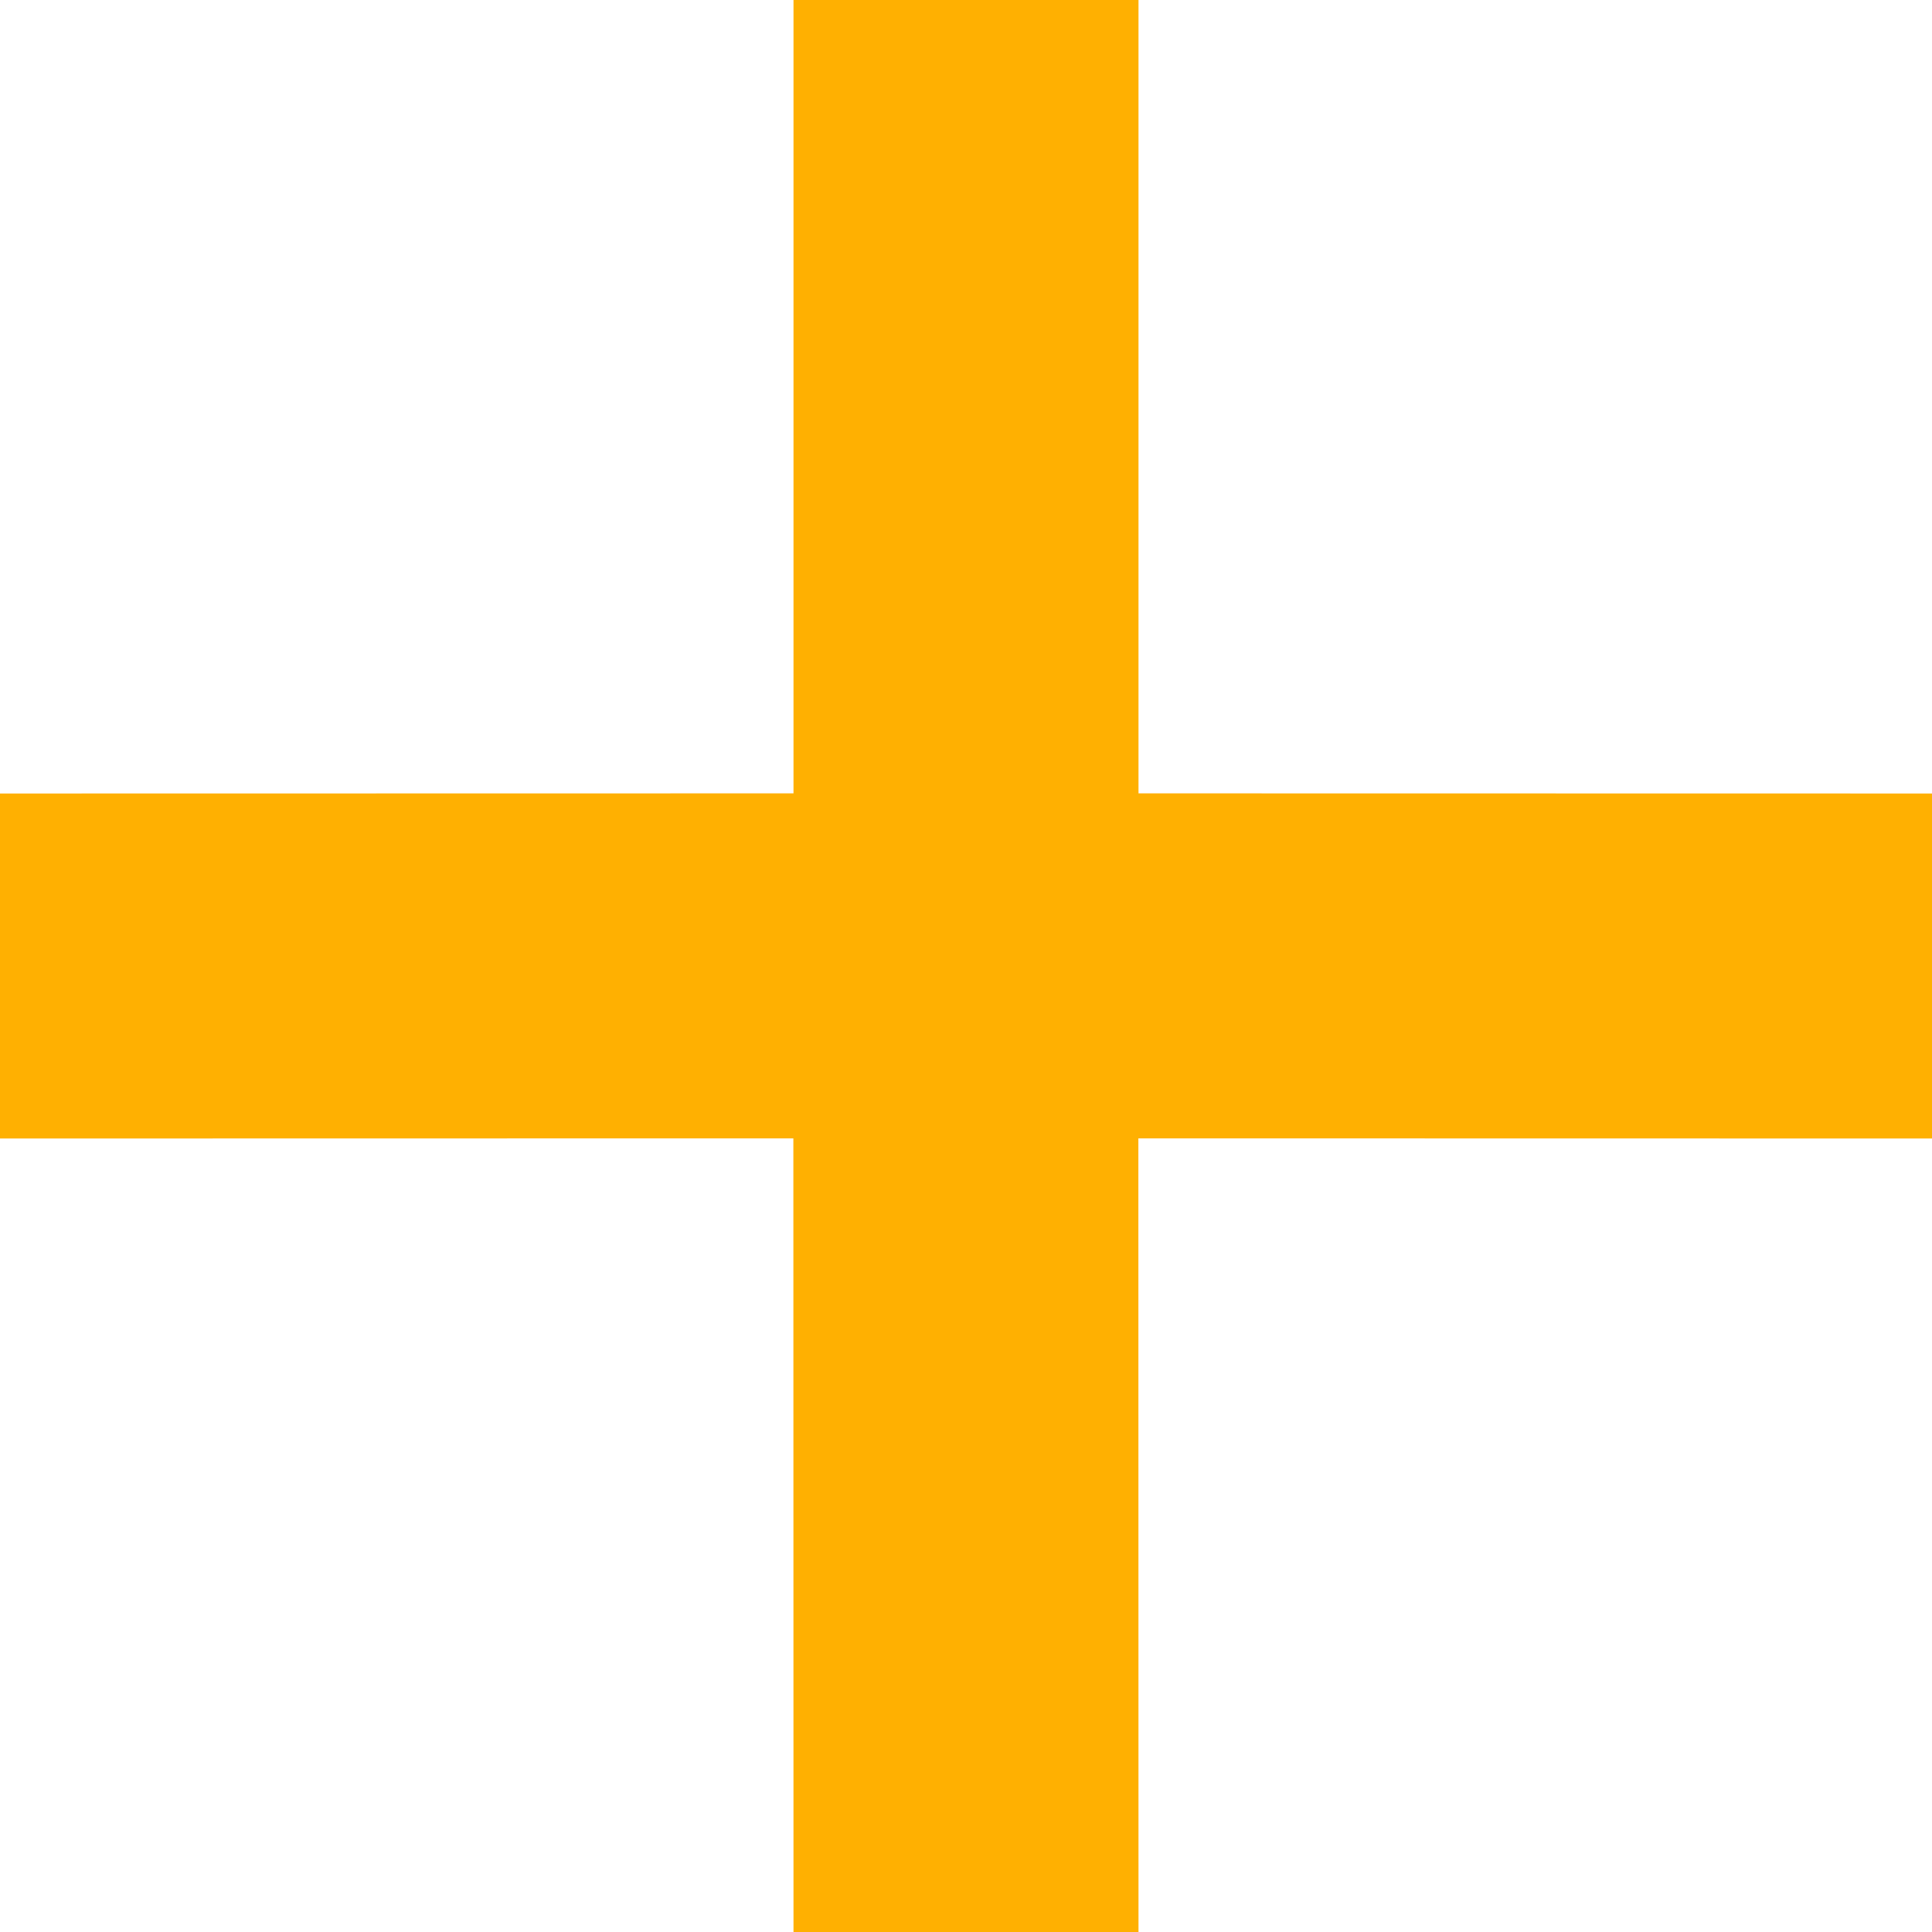 <?xml version="1.0" encoding="UTF-8"?>
<svg width="14px" height="14px" viewBox="0 0 14 14" version="1.1" xmlns="http://www.w3.org/2000/svg" xmlns:xlink="http://www.w3.org/1999/xlink">
    <title>形状结合</title>
    <g id="页面-1" stroke="none" stroke-width="1" fill="none" fill-rule="evenodd">
        <g id="投注-白" transform="translate(-470, -1213)" fill="#FFB001">
            <g id="编组-79" transform="translate(199, 1198)">
                <path d="M279.25,15 L279.25,20.749 L285,20.75 L285,23.25 L279.249,23.249 L279.25,29 L276.75,29 L276.749,23.249 L271,23.25 L271,20.75 L276.75,20.749 L276.75,15 L279.25,15 Z" id="形状结合"></path>
            </g>
        </g>
    </g>
</svg>